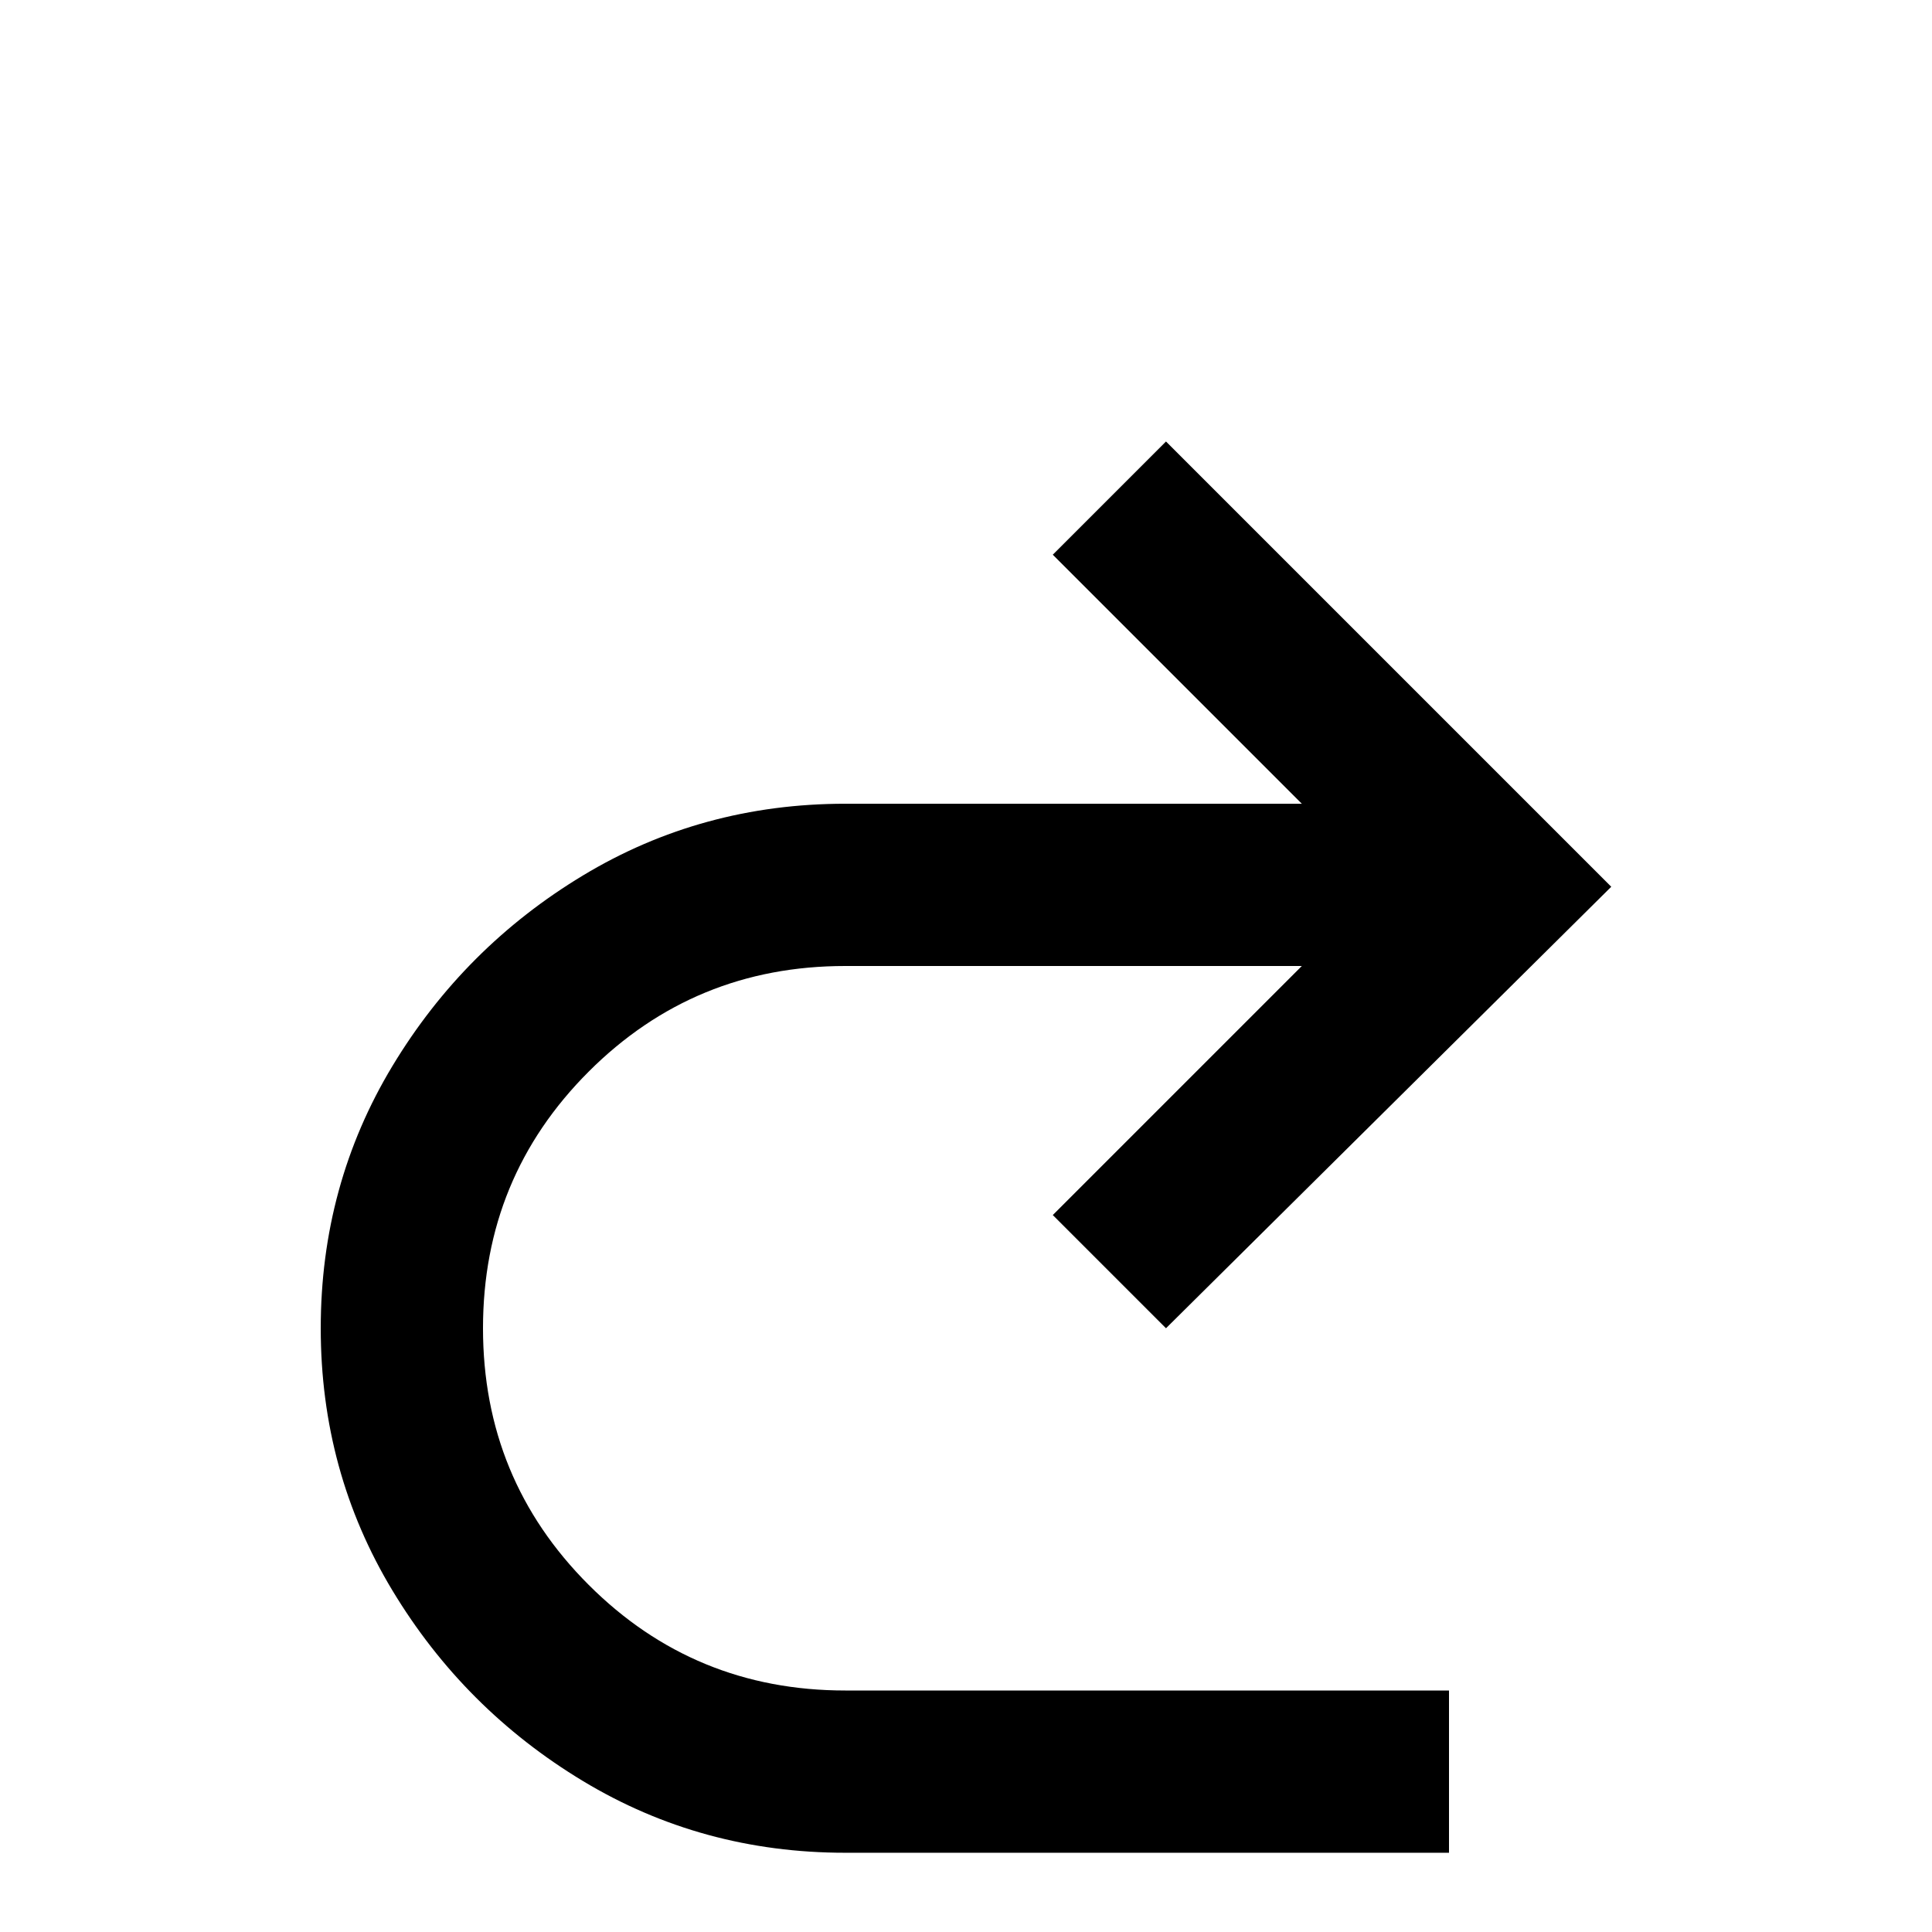<svg xmlns="http://www.w3.org/2000/svg" viewBox="0 -512 512 512">
	<path fill="#000000" d="M224 -64H384V-21H224Q186 -21 154.5 -40Q123 -59 104 -90.5Q85 -122 85 -160Q85 -198 104 -229.5Q123 -261 154.5 -280Q186 -299 224 -299H345L279 -365L309 -395L427 -277L309 -160L279 -190L345 -256H224Q184 -256 156 -228Q128 -200 128 -160Q128 -120 156 -92Q184 -64 224 -64Z"/>
</svg>